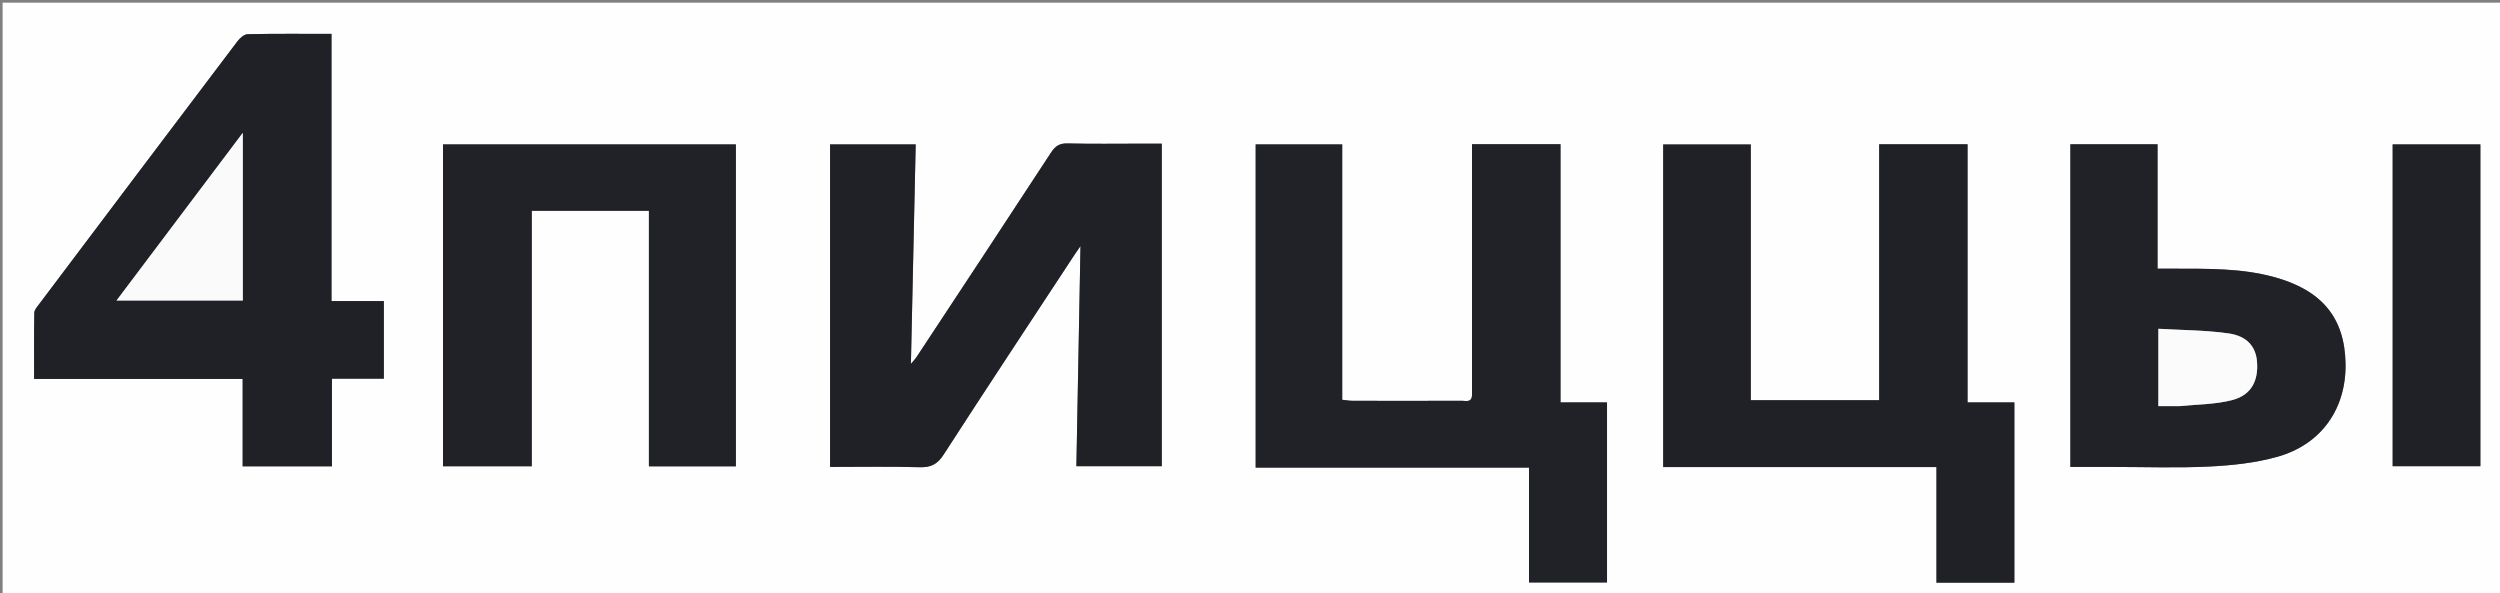 <svg version="1.1" id="Layer_1" xmlns="http://www.w3.org/2000/svg" xmlns:xlink="http://www.w3.org/1999/xlink" x="0px" y="0px"
	 width="100%" viewBox="0 0 1028 244" enable-background="new 0 0 1028 244" xml:space="preserve">
<rect x="0" y="0" width="1028" height="244" fill="#808080" stroke="none"/>
<path fill="#FEFEFE" opacity="1" stroke="none" 
	d="
M746,245 
	C497.382,245 249.264,245 1.073,245 
	C1.073,163.731 1.073,82.463 1.073,1.097 
	C343.667,1.097 686.333,1.097 1028.972,1.097 
	C1028.972,82.403 1028.972,163.701 1028.972,245 
	C934.796,245 840.648,245 746,245 
M605.286,162.298 
	C605.447,165.718 602.883,164.798 601.097,164.803 
	C586.101,164.849 571.104,164.839 556.108,164.812 
	C554.852,164.81 553.597,164.566 551.924,164.39 
	C551.924,129.114 551.924,94.215 551.924,59.374 
	C539.721,59.374 527.983,59.374 516.328,59.374 
	C516.328,103.736 516.328,147.789 516.328,192.282 
	C553.88,192.282 591.1,192.282 628.724,192.282 
	C628.724,208.331 628.724,223.942 628.724,239.497 
	C639.71,239.497 650.283,239.497 660.808,239.497 
	C660.808,214.729 660.808,190.303 660.808,165.466 
	C654.451,165.466 648.349,165.466 641.682,165.466 
	C641.682,129.841 641.682,94.624 641.682,59.285 
	C629.342,59.285 617.581,59.285 605.29,59.285 
	C605.29,93.443 605.29,127.386 605.286,162.298 
M719.93,156.441 
	C719.93,124.039 719.93,91.637 719.93,59.417 
	C707.41,59.417 695.662,59.417 683.901,59.417 
	C683.901,103.697 683.901,147.629 683.901,192.064 
	C721.314,192.064 758.529,192.064 796.269,192.064 
	C796.269,208.275 796.269,223.988 796.269,239.591 
	C807.241,239.591 817.682,239.591 828.312,239.591 
	C828.312,214.837 828.312,190.328 828.312,165.453 
	C821.807,165.453 815.689,165.453 809.057,165.453 
	C809.057,129.868 809.057,94.645 809.057,59.317 
	C796.793,59.317 785.052,59.317 772.713,59.317 
	C772.713,94.584 772.713,129.609 772.713,164.571 
	C754.847,164.571 737.582,164.571 719.93,164.571 
	C719.93,162.016 719.93,159.718 719.93,156.441 
M469.45,59.071 
	C459.286,59.071 449.117,59.233 438.96,58.978 
	C435.666,58.895 433.931,60.072 432.204,62.713 
	C413.914,90.692 395.503,118.593 377.097,146.496 
	C376.196,147.862 375.032,149.055 374.566,149.625 
	C375.218,119.688 375.875,89.553 376.533,59.372 
	C364.048,59.372 352.654,59.372 341.328,59.372 
	C341.328,103.728 341.328,147.781 341.328,192.001 
	C353.806,192.001 365.964,191.767 378.104,192.119 
	C382.762,192.255 385.437,190.938 388.042,186.902 
	C405.81,159.374 423.902,132.057 441.896,104.676 
	C442.714,103.431 443.582,102.22 444.299,101.179 
	C443.733,131.535 443.172,161.598 442.609,191.714 
	C455.023,191.714 466.425,191.714 477.724,191.714 
	C477.724,147.379 477.724,103.332 477.724,59.071 
	C475.063,59.071 472.747,59.071 469.45,59.071 
M145.526,155.704 
	C149.629,155.704 153.733,155.704 157.839,155.704 
	C157.839,144.769 157.839,134.497 157.839,123.805 
	C150.697,123.805 143.778,123.805 136.31,123.805 
	C136.31,87.016 136.31,50.644 136.31,13.93 
	C124.451,13.93 113.149,13.827 101.854,14.059 
	C100.433,14.088 98.682,15.606 97.701,16.901 
	C70.397,52.974 43.17,89.105 15.953,125.244 
	C15.18,126.271 14.127,127.478 14.107,128.616 
	C13.955,137.54 14.023,146.468 14.023,155.824 
	C42.886,155.824 71.134,155.824 99.779,155.824 
	C99.779,168.014 99.779,179.769 99.779,191.76 
	C112.089,191.76 123.996,191.76 136.497,191.76 
	C136.497,179.706 136.497,167.84 136.497,155.704 
	C139.574,155.704 142.059,155.704 145.526,155.704 
M182.161,68.552 
	C182.161,109.641 182.161,150.729 182.161,191.732 
	C194.623,191.732 206.385,191.732 218.664,191.732 
	C218.664,156.556 218.664,121.648 218.664,86.68 
	C234.908,86.68 250.627,86.68 266.833,86.68 
	C266.833,121.946 266.833,156.838 266.833,191.743 
	C279.077,191.743 290.829,191.743 302.594,191.743 
	C302.594,147.431 302.594,103.379 302.594,59.367 
	C262.34,59.367 222.427,59.367 182.161,59.367 
	C182.161,62.298 182.161,64.934 182.161,68.552 
M868.501,192.002 
	C881.826,192.002 895.175,192.492 908.467,191.836 
	C917.861,191.372 927.459,190.356 936.469,187.823 
	C954.629,182.718 964.82,167.968 964.486,149.46 
	C964.145,130.611 954.69,119.255 935.016,113.899 
	C921.659,110.262 907.998,110.516 894.351,110.484 
	C892.112,110.479 889.873,110.483 887.186,110.483 
	C887.186,92.922 887.186,76.184 887.186,59.321 
	C874.983,59.321 863.245,59.321 851.338,59.321 
	C851.338,103.604 851.338,147.637 851.338,192.002 
	C856.901,192.002 862.202,192.002 868.501,192.002 
M1019.93,158.5 
	C1019.93,125.43 1019.93,92.36 1019.93,59.383 
	C1007.458,59.383 995.704,59.383 983.858,59.383 
	C983.858,103.629 983.858,147.564 983.858,191.701 
	C995.895,191.701 1007.773,191.701 1019.93,191.701 
	C1019.93,180.769 1019.93,170.135 1019.93,158.5 
z"/>
<path fill="#202227" opacity="1" stroke="none" 
	d="
M605.288,161.813 
	C605.29,127.386 605.29,93.443 605.29,59.285 
	C617.581,59.285 629.342,59.285 641.682,59.285 
	C641.682,94.624 641.682,129.841 641.682,165.466 
	C648.349,165.466 654.451,165.466 660.808,165.466 
	C660.808,190.303 660.808,214.729 660.808,239.497 
	C650.283,239.497 639.71,239.497 628.724,239.497 
	C628.724,223.942 628.724,208.331 628.724,192.282 
	C591.1,192.282 553.88,192.282 516.328,192.282 
	C516.328,147.789 516.328,103.736 516.328,59.374 
	C527.983,59.374 539.721,59.374 551.924,59.374 
	C551.924,94.215 551.924,129.114 551.924,164.39 
	C553.597,164.566 554.852,164.81 556.108,164.812 
	C571.104,164.839 586.101,164.849 601.097,164.803 
	C602.883,164.798 605.447,165.718 605.288,161.813 
z"/>
<path fill="#1F2126" opacity="1" stroke="none" 
	d="
M719.93,156.93 
	C719.93,159.718 719.93,162.016 719.93,164.571 
	C737.582,164.571 754.847,164.571 772.713,164.571 
	C772.713,129.609 772.713,94.584 772.713,59.317 
	C785.052,59.317 796.793,59.317 809.057,59.317 
	C809.057,94.645 809.057,129.868 809.057,165.453 
	C815.689,165.453 821.807,165.453 828.312,165.453 
	C828.312,190.328 828.312,214.837 828.312,239.591 
	C817.682,239.591 807.241,239.591 796.269,239.591 
	C796.269,223.988 796.269,208.275 796.269,192.064 
	C758.529,192.064 721.314,192.064 683.901,192.064 
	C683.901,147.629 683.901,103.697 683.901,59.417 
	C695.662,59.417 707.41,59.417 719.93,59.417 
	C719.93,91.637 719.93,124.039 719.93,156.93 
z"/>
<path fill="#1F2126" opacity="1" stroke="none" 
	d="
M469.94,59.071 
	C472.747,59.071 475.063,59.071 477.724,59.071 
	C477.724,103.332 477.724,147.379 477.724,191.714 
	C466.425,191.714 455.023,191.714 442.609,191.714 
	C443.172,161.598 443.733,131.535 444.299,101.179 
	C443.582,102.22 442.714,103.431 441.896,104.676 
	C423.902,132.057 405.81,159.374 388.042,186.902 
	C385.437,190.938 382.762,192.255 378.104,192.119 
	C365.964,191.767 353.806,192.001 341.328,192.001 
	C341.328,147.781 341.328,103.728 341.328,59.372 
	C352.654,59.372 364.048,59.372 376.533,59.372 
	C375.875,89.553 375.218,119.688 374.566,149.625 
	C375.032,149.055 376.196,147.862 377.097,146.496 
	C395.503,118.593 413.914,90.692 432.204,62.713 
	C433.931,60.072 435.666,58.895 438.96,58.978 
	C449.117,59.233 459.286,59.071 469.94,59.071 
z"/>
<path fill="#1F2126" opacity="1" stroke="none" 
	d="
M145.036,155.704 
	C142.059,155.704 139.574,155.704 136.497,155.704 
	C136.497,167.84 136.497,179.706 136.497,191.76 
	C123.996,191.76 112.089,191.76 99.779,191.76 
	C99.779,179.769 99.779,168.014 99.779,155.824 
	C71.134,155.824 42.886,155.824 14.023,155.824 
	C14.023,146.468 13.955,137.54 14.107,128.616 
	C14.127,127.478 15.18,126.271 15.953,125.244 
	C43.17,89.105 70.397,52.974 97.701,16.901 
	C98.682,15.606 100.433,14.088 101.854,14.059 
	C113.149,13.827 124.451,13.93 136.31,13.93 
	C136.31,50.644 136.31,87.016 136.31,123.805 
	C143.778,123.805 150.697,123.805 157.839,123.805 
	C157.839,134.497 157.839,144.769 157.839,155.704 
	C153.733,155.704 149.629,155.704 145.036,155.704 
M99.846,66.552 
	C99.846,63.025 99.846,59.498 99.846,54.603 
	C82.049,78.237 65.184,100.633 47.906,123.577 
	C65.891,123.577 82.628,123.577 99.846,123.577 
	C99.846,104.719 99.846,86.127 99.846,66.552 
z"/>
<path fill="#202227" opacity="1" stroke="none" 
	d="
M182.161,68.061 
	C182.161,64.934 182.161,62.298 182.161,59.367 
	C222.427,59.367 262.34,59.367 302.594,59.367 
	C302.594,103.379 302.594,147.431 302.594,191.743 
	C290.829,191.743 279.077,191.743 266.833,191.743 
	C266.833,156.838 266.833,121.946 266.833,86.68 
	C250.627,86.68 234.908,86.68 218.664,86.68 
	C218.664,121.648 218.664,156.556 218.664,191.732 
	C206.385,191.732 194.623,191.732 182.161,191.732 
	C182.161,150.729 182.161,109.641 182.161,68.061 
z"/>
<path fill="#202227" opacity="1" stroke="none" 
	d="
M868.002,192.002 
	C862.202,192.002 856.901,192.002 851.338,192.002 
	C851.338,147.637 851.338,103.604 851.338,59.321 
	C863.245,59.321 874.983,59.321 887.186,59.321 
	C887.186,76.184 887.186,92.922 887.186,110.483 
	C889.873,110.483 892.112,110.479 894.351,110.484 
	C907.998,110.516 921.659,110.262 935.016,113.899 
	C954.69,119.255 964.145,130.611 964.486,149.46 
	C964.82,167.968 954.629,182.718 936.469,187.823 
	C927.459,190.356 917.861,191.372 908.467,191.836 
	C895.175,192.492 881.826,192.002 868.002,192.002 
M896.548,167.005 
	C903.769,166.225 911.225,166.312 918.148,164.432 
	C925.797,162.356 928.721,156.478 928.078,148.644 
	C927.578,142.557 924.016,138.172 916.339,137.087 
	C906.916,135.756 897.303,135.771 887.516,135.188 
	C887.516,146.376 887.516,156.445 887.516,167.005 
	C890.344,167.005 892.957,167.005 896.548,167.005 
z"/>
<path fill="#1F2126" opacity="1" stroke="none" 
	d="
M1019.93,159 
	C1019.93,170.135 1019.93,180.769 1019.93,191.701 
	C1007.773,191.701 995.895,191.701 983.858,191.701 
	C983.858,147.564 983.858,103.629 983.858,59.383 
	C995.704,59.383 1007.458,59.383 1019.93,59.383 
	C1019.93,92.36 1019.93,125.43 1019.93,159 
z"/>
<path fill="#FAFAFA" opacity="1" stroke="none" 
	d="
M99.846,67.044 
	C99.846,86.127 99.846,104.719 99.846,123.577 
	C82.628,123.577 65.891,123.577 47.906,123.577 
	C65.184,100.633 82.049,78.237 99.846,54.603 
	C99.846,59.498 99.846,63.025 99.846,67.044 
z"/>
<path fill="#FBFBFB" opacity="1" stroke="none" 
	d="
M896.059,167.005 
	C892.957,167.005 890.344,167.005 887.516,167.005 
	C887.516,156.445 887.516,146.376 887.516,135.188 
	C897.303,135.771 906.916,135.756 916.339,137.087 
	C924.016,138.172 927.578,142.557 928.078,148.644 
	C928.721,156.478 925.797,162.356 918.148,164.432 
	C911.225,166.312 903.769,166.225 896.059,167.005 
z"/>
</svg>